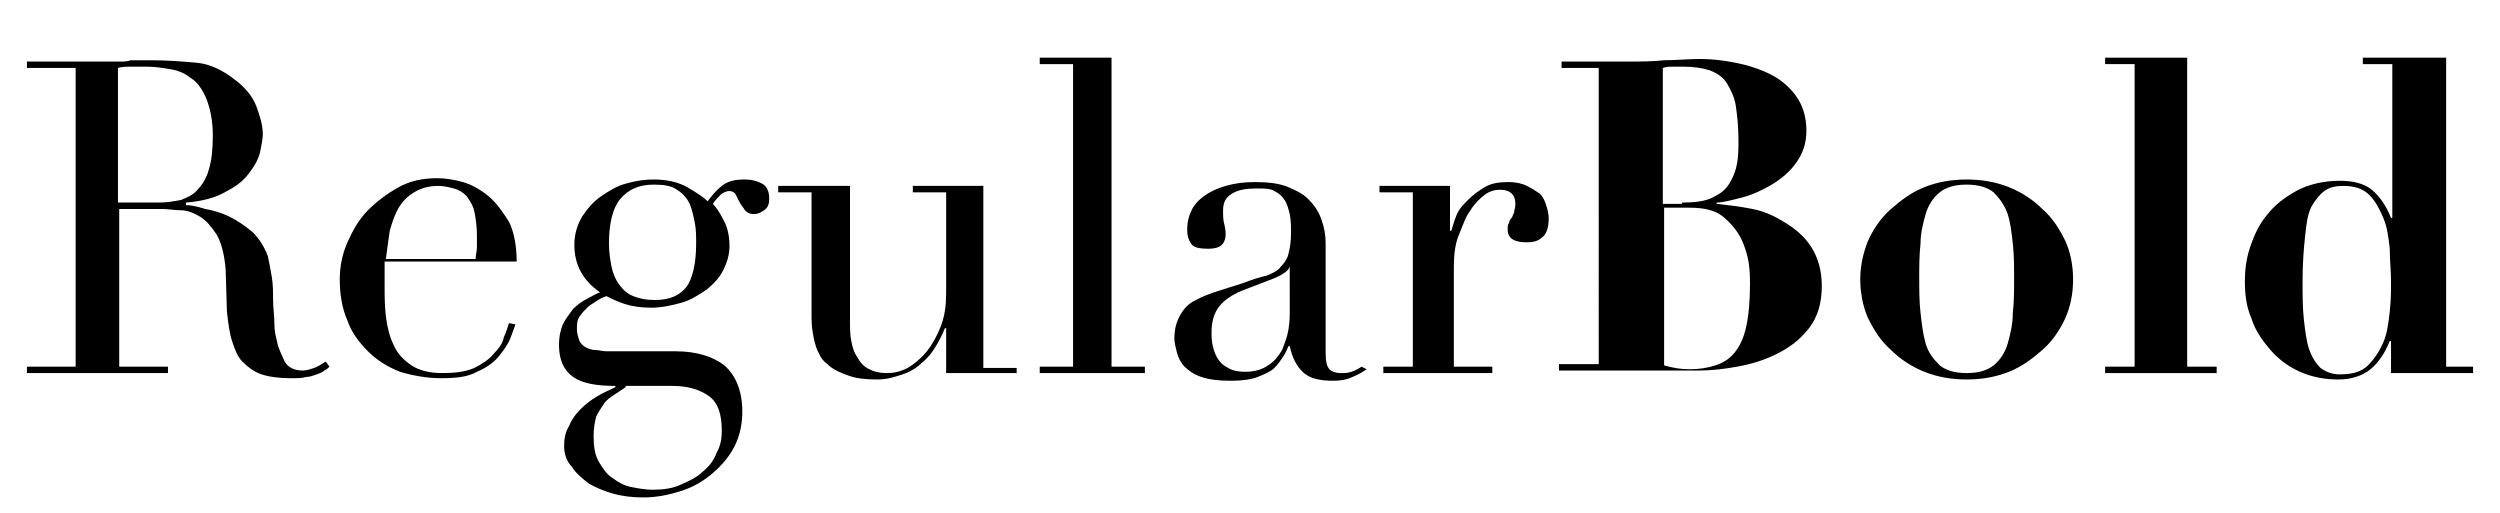 <?xml version="1.0" encoding="utf-8"?>
<!-- Generator: Adobe Illustrator 19.2.1, SVG Export Plug-In . SVG Version: 6.00 Build 0)  -->
<svg version="1.1" id="레이어_1" xmlns="http://www.w3.org/2000/svg" xmlns:xlink="http://www.w3.org/1999/xlink" x="0px"
	 y="0px" viewBox="0 0 195 40" style="enable-background:new 0 0 195 40;" xml:space="preserve">
<g>
	<path d="M2.1,28.6h3.8V5.3H2.1V4.8h6.5c0.3,0,0.5,0,0.8,0c0.3,0,0.5,0,0.8-0.1c0.3,0,0.5,0,0.8,0c0.3,0,0.5,0,0.8,0
		c1.3,0,2.5,0.1,3.6,0.2c1,0.1,2,0.6,2.9,1.3c0.8,0.6,1.4,1.3,1.7,2.1c0.3,0.8,0.5,1.5,0.5,2.2c0,0.3-0.1,0.8-0.2,1.3
		c-0.1,0.5-0.4,1.1-0.8,1.6c-0.4,0.6-1,1.1-1.8,1.5c-0.8,0.5-1.9,0.8-3.2,0.9V16c0.4,0,0.9,0.1,1.5,0.3c0.6,0.1,1.3,0.3,1.9,0.6
		c0.6,0.3,1.2,0.7,1.8,1.2c0.5,0.5,0.9,1.1,1.2,1.9c0.1,0.5,0.2,1,0.3,1.6c0.1,0.6,0.1,1.2,0.1,1.8c0,0.6,0.1,1.2,0.1,1.8
		c0,0.6,0.1,1,0.2,1.4c0.1,0.6,0.4,1.1,0.6,1.6c0.3,0.5,0.8,0.7,1.4,0.7c0.3,0,0.6-0.1,0.9-0.2c0.3-0.1,0.6-0.3,0.9-0.5l0.3,0.4
		c-0.1,0.1-0.2,0.2-0.4,0.3c-0.1,0.1-0.3,0.2-0.6,0.3s-0.5,0.2-0.8,0.2c-0.3,0.1-0.7,0.1-1.2,0.1c-0.9,0-1.7-0.1-2.3-0.3
		s-1.1-0.6-1.5-1c-0.4-0.4-0.6-1-0.8-1.6c-0.2-0.6-0.3-1.4-0.4-2.3L17.6,21c-0.1-1.1-0.3-2-0.7-2.7c-0.4-0.6-0.8-1.1-1.3-1.4
		c-0.5-0.3-1-0.5-1.5-0.5s-1-0.1-1.4-0.1H9.3v12.3h3.8v0.5h-11V28.6z M9.3,15.8h3.1c0.6,0,1.2-0.1,1.7-0.2c0.5-0.2,1-0.4,1.3-0.8
		c0.4-0.4,0.7-0.9,0.9-1.6s0.3-1.5,0.3-2.6c0-1.2-0.2-2.1-0.5-2.9c-0.3-0.7-0.7-1.3-1.2-1.6c-0.5-0.4-1-0.6-1.6-0.7
		c-0.6-0.1-1.2-0.2-1.8-0.2c-0.4,0-0.8,0-1.2,0c-0.4,0-0.8,0-1.1,0.1V15.8z"/>
	<path d="M30,20.7c0,0.2,0,0.5,0,0.7c0,0.2,0,0.5,0,0.9c0,0.8,0,1.5,0.1,2.4c0.1,0.8,0.3,1.6,0.6,2.2c0.3,0.7,0.8,1.2,1.4,1.6
		c0.6,0.4,1.4,0.6,2.4,0.6c1,0,1.8-0.1,2.5-0.4c0.6-0.3,1.2-0.7,1.5-1.1c0.4-0.4,0.7-0.8,0.8-1.3c0.2-0.4,0.3-0.8,0.4-1.1l0.5,0.1
		c-0.1,0.3-0.2,0.6-0.4,1.1c-0.2,0.5-0.5,0.9-0.9,1.4s-1,0.9-1.7,1.2c-0.7,0.4-1.6,0.5-2.8,0.5c-1.1,0-2.2-0.2-3.2-0.5
		c-1-0.4-1.8-0.9-2.5-1.6c-0.7-0.7-1.3-1.5-1.6-2.4c-0.4-0.9-0.6-2-0.6-3.2c0-1,0.2-2,0.6-2.9c0.4-0.9,0.9-1.8,1.6-2.5
		c0.7-0.7,1.5-1.3,2.4-1.8s1.9-0.7,3-0.7c0.6,0,1.3,0.1,2,0.3c0.7,0.2,1.4,0.6,2,1.1c0.6,0.5,1.1,1.2,1.6,2c0.4,0.8,0.6,1.9,0.6,3.1
		H30z M37.1,20.2c0-0.3,0.1-0.6,0.1-0.9c0-0.3,0-0.6,0-0.9c0-0.8-0.1-1.4-0.2-1.9c-0.1-0.5-0.4-0.9-0.6-1.2c-0.3-0.3-0.6-0.5-1-0.6
		s-0.8-0.2-1.2-0.2c-0.8,0-1.4,0.2-1.9,0.5c-0.5,0.3-0.9,0.7-1.2,1.2c-0.3,0.5-0.5,1.1-0.7,1.8c-0.1,0.7-0.2,1.4-0.3,2.2H37.1z"/>
	<path d="M43.6,26.9c0-0.6,0.1-1.1,0.3-1.6c0.2-0.4,0.5-0.8,0.8-1.2c0.3-0.3,0.7-0.6,1.1-0.8c0.4-0.2,0.7-0.4,1-0.5
		c-1.3-0.9-2-2.1-2-3.7c0-0.8,0.2-1.5,0.6-2.2c0.4-0.6,0.9-1.2,1.5-1.6c0.6-0.4,1.2-0.8,2-1c0.7-0.2,1.4-0.3,2.1-0.3
		c1,0,1.9,0.2,2.6,0.6c0.7,0.4,1.3,0.8,1.6,1.1c0.3-0.4,0.6-0.8,1.1-1.2c0.5-0.4,1.1-0.5,1.8-0.5c0.5,0,0.9,0.1,1.3,0.3
		c0.4,0.2,0.6,0.6,0.6,1.2c0,0.4-0.1,0.7-0.4,0.9c-0.3,0.2-0.5,0.3-0.8,0.3c-0.3,0-0.5-0.1-0.7-0.3c-0.1-0.2-0.3-0.4-0.4-0.6
		c-0.1-0.2-0.2-0.4-0.3-0.6c-0.1-0.2-0.3-0.3-0.5-0.3s-0.5,0.1-0.7,0.3c-0.2,0.2-0.4,0.4-0.6,0.7c0.2,0.2,0.5,0.6,0.8,1.2
		c0.3,0.5,0.5,1.2,0.5,2.1c0,0.7-0.2,1.3-0.5,1.9c-0.3,0.6-0.8,1.1-1.3,1.5c-0.6,0.4-1.2,0.8-1.9,1S51.6,24,50.8,24
		c-0.8,0-1.5-0.1-2.1-0.3c-0.6-0.2-1-0.4-1.4-0.6c-0.3,0.1-0.5,0.2-0.8,0.4S46,23.8,45.8,24c-0.2,0.2-0.4,0.4-0.6,0.7
		c-0.2,0.3-0.2,0.6-0.2,1c0,0.3,0.1,0.6,0.2,0.9c0.1,0.2,0.3,0.4,0.5,0.5c0.2,0.1,0.5,0.2,0.7,0.2c0.3,0,0.6,0.1,0.9,0.1h5.4
		c1.6,0,2.9,0.4,3.8,1.1c0.9,0.8,1.4,2,1.4,3.6c0,1-0.2,1.9-0.6,2.7c-0.4,0.8-1,1.5-1.7,2.1c-0.7,0.6-1.5,1.1-2.5,1.4
		c-0.9,0.3-1.9,0.5-2.9,0.5c-0.9,0-1.7-0.1-2.4-0.3c-0.7-0.2-1.4-0.5-1.9-0.8c-0.5-0.4-1-0.8-1.3-1.3C44.2,36,44,35.4,44,34.8
		c0-0.6,0.1-1.1,0.4-1.6c0.2-0.5,0.5-0.9,0.9-1.3c0.4-0.4,0.8-0.7,1.3-1c0.5-0.3,1-0.5,1.4-0.7v-0.1c-1.5,0-2.6-0.2-3.3-0.7
		C44,28.9,43.6,28.1,43.6,26.9z M48.8,30.2c-0.3,0.2-0.6,0.4-0.9,0.6c-0.3,0.2-0.6,0.4-0.8,0.7c-0.2,0.3-0.4,0.6-0.6,1
		c-0.1,0.4-0.2,0.9-0.2,1.5c0,0.8,0.1,1.5,0.4,2c0.3,0.5,0.6,1,1.1,1.3c0.4,0.3,0.9,0.6,1.5,0.7c0.5,0.1,1.1,0.2,1.6,0.2
		c0.8,0,1.6-0.1,2.2-0.4c0.7-0.3,1.3-0.6,1.7-1c0.5-0.4,0.9-0.9,1.1-1.5c0.3-0.5,0.4-1.1,0.4-1.7c0-1.3-0.3-2.2-1-2.7
		c-0.7-0.5-1.6-0.8-2.9-0.8H48.8z M54.3,19c0-0.5,0-1.1-0.1-1.6c-0.1-0.5-0.2-1-0.4-1.5c-0.2-0.4-0.5-0.8-1-1.1
		c-0.4-0.3-1-0.4-1.8-0.4c-1.2,0-2,0.4-2.6,1.1c-0.6,0.7-0.9,1.9-0.9,3.5c0,0.7,0.1,1.3,0.2,1.8c0.1,0.5,0.3,1,0.6,1.4
		c0.3,0.4,0.6,0.7,1.1,0.9c0.5,0.2,1,0.3,1.7,0.3c1.2,0,2-0.4,2.5-1.1C54,21.7,54.3,20.6,54.3,19z"/>
	<path d="M79.3,29.1h-5.5v-3.5h-0.1c-0.2,0.5-0.4,0.9-0.7,1.4c-0.3,0.5-0.6,0.9-1.1,1.3c-0.4,0.4-0.9,0.7-1.5,0.9
		c-0.6,0.2-1.2,0.4-2,0.4c-0.9,0-1.7-0.1-2.2-0.3c-0.6-0.2-1-0.4-1.3-0.6c-0.2-0.1-0.3-0.3-0.5-0.4c-0.2-0.2-0.4-0.4-0.5-0.7
		c-0.2-0.3-0.3-0.7-0.4-1.1c-0.1-0.5-0.2-1-0.2-1.7V15h-2.6v-0.5h5.6V25c0,0.6,0,1.1,0.1,1.6c0.1,0.5,0.2,0.9,0.5,1.3
		c0.2,0.4,0.5,0.7,0.9,0.9c0.4,0.2,0.8,0.3,1.4,0.3c0.5,0,1-0.1,1.6-0.4c0.5-0.3,1-0.7,1.5-1.3c0.4-0.5,0.8-1.2,1.1-2
		c0.3-0.8,0.4-1.6,0.4-2.6V15h-2.6v-0.5h5.5v14.2h2.6V29.1z"/>
	<path d="M81.1,28.6h2.6V5h-2.6V4.5h5.6v24.1h2.6v0.5h-8.2V28.6z"/>
	<path d="M106.6,28.8c-0.3,0.2-0.6,0.4-1.1,0.6c-0.4,0.2-0.9,0.3-1.5,0.3c-1.1,0-1.9-0.2-2.4-0.7c-0.5-0.5-0.8-1.1-1-2h-0.1
		c-0.1,0.2-0.2,0.5-0.4,0.8c-0.2,0.3-0.4,0.6-0.7,0.9c-0.3,0.3-0.8,0.5-1.3,0.7c-0.5,0.2-1.2,0.3-2.1,0.3c-1,0-1.7-0.1-2.3-0.3
		c-0.6-0.2-1-0.5-1.3-0.8c-0.3-0.3-0.5-0.7-0.6-1.1c-0.1-0.4-0.2-0.8-0.2-1.1c0-0.8,0.2-1.4,0.5-1.9c0.3-0.5,0.7-0.9,1.2-1.1
		c0.5-0.3,1.1-0.5,1.7-0.7c0.6-0.2,1.3-0.4,1.9-0.6c0.8-0.3,1.4-0.5,1.9-0.6c0.5-0.2,0.9-0.4,1.1-0.7c0.3-0.3,0.5-0.6,0.6-1
		c0.1-0.4,0.2-0.9,0.2-1.6c0-0.5,0-1-0.1-1.5c-0.1-0.4-0.2-0.8-0.4-1.1c-0.2-0.3-0.4-0.5-0.8-0.7c-0.3-0.2-0.8-0.2-1.4-0.2
		c-0.8,0-1.4,0.1-1.9,0.4c-0.5,0.3-0.7,0.7-0.7,1.3c0,0.4,0,0.8,0.1,1.1c0.1,0.4,0.1,0.7,0.1,0.8c0,0.3-0.1,0.6-0.3,0.8
		c-0.2,0.2-0.6,0.3-1,0.3c-0.8,0-1.2-0.1-1.4-0.4c-0.2-0.3-0.3-0.6-0.3-1.1c0-0.5,0.1-1,0.3-1.4c0.2-0.5,0.6-0.9,1-1.2
		s1-0.6,1.7-0.8c0.7-0.2,1.4-0.3,2.3-0.3c1,0,1.9,0.1,2.6,0.4c0.7,0.3,1.3,0.6,1.7,1.1c0.4,0.4,0.7,0.9,0.9,1.5
		c0.2,0.6,0.3,1.1,0.3,1.8v8.5c0,0.7,0.1,1.1,0.3,1.3c0.2,0.2,0.5,0.3,0.9,0.3c0.3,0,0.5,0,0.8-0.1c0.3-0.1,0.5-0.2,0.8-0.4
		L106.6,28.8z M100.6,20.8L100.6,20.8c-0.1,0.3-0.5,0.6-1.2,0.9l-2.6,1c-0.7,0.3-1.3,0.7-1.7,1.2c-0.4,0.5-0.6,1.2-0.6,2
		c0,0.3,0,0.7,0.1,1.1c0.1,0.4,0.2,0.7,0.4,1c0.2,0.3,0.4,0.5,0.8,0.7c0.3,0.2,0.8,0.3,1.3,0.3c0.8,0,1.4-0.2,1.8-0.5
		c0.5-0.3,0.8-0.7,1.1-1.2c0.2-0.5,0.4-1,0.5-1.6c0.1-0.6,0.1-1.1,0.1-1.5V20.8z"/>
	<path d="M107.6,28.6h2.6V15h-2.6v-0.5h5.5v3.5h0.1c0.1-0.3,0.2-0.7,0.4-1.2s0.5-0.8,0.9-1.2c0.4-0.4,0.8-0.7,1.3-1
		c0.5-0.3,1.1-0.4,1.9-0.4c0.5,0,1,0.1,1.4,0.3c0.4,0.2,0.7,0.4,1,0.6c0.3,0.3,0.4,0.6,0.5,0.9c0.1,0.3,0.2,0.7,0.2,1
		c0,0.8-0.2,1.3-0.5,1.5c-0.3,0.3-0.7,0.4-1.2,0.4c-1,0-1.5-0.3-1.5-1c0-0.2,0-0.4,0.1-0.5c0-0.1,0.1-0.3,0.2-0.4
		c0.1-0.1,0.1-0.3,0.2-0.4c0-0.2,0.1-0.4,0.1-0.7c0-0.7-0.4-1.1-1.2-1.1c-0.4,0-0.8,0.1-1.2,0.4c-0.4,0.3-0.8,0.7-1.1,1.2
		c-0.4,0.5-0.6,1.2-0.9,1.9s-0.4,1.6-0.4,2.5v7.8h3v0.5h-8.5V28.6z"/>
	<path d="M121.8,5.3V4.8h5.2c1,0,1.9,0,2.8-0.1c0.9,0,1.9-0.1,2.8-0.1c0.9,0,1.8,0.1,2.8,0.3c1,0.2,1.9,0.5,2.7,0.9
		c0.8,0.4,1.5,1,2,1.7c0.5,0.7,0.8,1.6,0.8,2.7c0,1-0.3,1.8-0.8,2.5s-1.1,1.2-1.9,1.7c-0.7,0.4-1.5,0.8-2.3,1
		c-0.8,0.2-1.5,0.4-2,0.4v0.1c0.9,0.1,1.8,0.2,2.8,0.4c1,0.2,1.8,0.6,2.6,1.1c0.8,0.5,1.5,1.1,2,1.9c0.5,0.8,0.8,1.8,0.8,3
		c0,1.3-0.3,2.4-1,3.3c-0.7,0.9-1.5,1.5-2.5,2c-1,0.5-2,0.8-3.1,1c-1.1,0.2-2.1,0.3-2.9,0.3c-1,0-1.9,0-2.9,0c-0.9,0-1.9,0-2.9,0
		h-5.2v-0.5h3.1V5.3H121.8z M131.2,15.8c1,0,1.8-0.1,2.4-0.4c0.6-0.3,1-0.6,1.3-1.1c0.3-0.5,0.5-1,0.6-1.6c0.1-0.6,0.1-1.2,0.1-1.8
		c0-1-0.1-1.9-0.2-2.6c-0.1-0.7-0.4-1.3-0.7-1.8c-0.3-0.5-0.8-0.8-1.3-1c-0.6-0.2-1.3-0.3-2.1-0.3c-0.3,0-0.5,0-0.8,0
		c-0.3,0-0.5,0-0.8,0.1v10.6H131.2z M131.8,28.8c0.7,0,1.4-0.1,2-0.3c0.6-0.2,1.1-0.5,1.5-1c0.4-0.5,0.7-1.1,0.9-2
		c0.2-0.9,0.3-2,0.3-3.4c0-0.4,0-0.9-0.1-1.6c-0.1-0.6-0.3-1.3-0.6-1.9c-0.3-0.6-0.8-1.2-1.4-1.7c-0.6-0.5-1.5-0.7-2.6-0.7h-2v12.3
		C130.5,28.7,131.1,28.8,131.8,28.8z"/>
	<path d="M156.7,14.6c1,0.4,1.9,1,2.6,1.7c0.8,0.7,1.3,1.5,1.8,2.5c0.4,0.9,0.6,1.9,0.6,3c0,1.1-0.2,2.1-0.6,3
		c-0.4,0.9-1,1.8-1.8,2.5c-0.8,0.7-1.6,1.3-2.6,1.7c-1,0.4-2.1,0.6-3.3,0.6c-1.2,0-2.3-0.2-3.3-0.6c-1-0.4-1.9-1-2.6-1.7
		c-0.8-0.7-1.3-1.5-1.8-2.5c-0.4-0.9-0.6-2-0.6-3c0-1,0.2-2,0.6-3c0.4-0.9,1-1.8,1.8-2.5c0.8-0.7,1.6-1.3,2.6-1.7
		c1-0.4,2.1-0.6,3.3-0.6C154.6,14,155.7,14.2,156.7,14.6z M155.5,28.5c0.5-0.4,0.9-1,1.1-1.7c0.2-0.7,0.4-1.5,0.4-2.4
		c0.1-0.9,0.1-1.8,0.1-2.7c0-0.9,0-1.8-0.1-2.7c-0.1-0.9-0.2-1.7-0.4-2.3s-0.6-1.2-1.1-1.7c-0.5-0.4-1.2-0.6-2.1-0.6
		c-0.9,0-1.6,0.2-2.1,0.6c-0.5,0.4-0.9,1-1.1,1.7c-0.2,0.7-0.4,1.5-0.4,2.3c-0.1,0.9-0.1,1.8-0.1,2.7c0,0.9,0,1.8,0.1,2.7
		c0.1,0.9,0.2,1.7,0.4,2.4c0.2,0.7,0.6,1.2,1.1,1.7c0.5,0.4,1.2,0.6,2.1,0.6C154.3,29.1,155,28.9,155.5,28.5z"/>
	<path d="M170.6,4.5v24.1h2.3v0.5h-8.7v-0.5h2.3V5h-2.3V4.5H170.6z"/>
	<path d="M192.9,28.6v0.5h-6.4v-2.5h-0.1c-0.4,1-0.9,1.7-1.5,2.2s-1.5,0.8-2.5,0.8c-1.1,0-2.1-0.2-3-0.6c-0.9-0.4-1.7-1-2.3-1.7
		s-1.2-1.5-1.5-2.5c-0.4-0.9-0.5-1.9-0.5-2.9c0-0.8,0.1-1.7,0.4-2.6c0.3-0.9,0.7-1.8,1.3-2.5c0.6-0.8,1.4-1.4,2.3-1.9
		c0.9-0.5,2.1-0.8,3.4-0.8c1,0,1.9,0.2,2.5,0.7c0.6,0.5,1.1,1.2,1.5,2.2h0.1V5h-2.3V4.5h6.5v24.1H192.9z M186.4,19.4
		c-0.1-0.9-0.2-1.7-0.5-2.4c-0.3-0.7-0.6-1.3-1.1-1.8c-0.5-0.5-1.2-0.7-2-0.7c-0.6,0-1.1,0.1-1.5,0.4c-0.4,0.3-0.7,0.7-1,1.2
		c-0.3,0.6-0.4,1.3-0.5,2.3c-0.1,0.9-0.2,2.1-0.2,3.5c0,1.1,0,2.1,0.1,3c0.1,0.9,0.2,1.7,0.4,2.3c0.2,0.6,0.5,1.1,0.9,1.5
		c0.4,0.3,0.9,0.5,1.5,0.5c1,0,1.7-0.2,2.2-0.7c0.5-0.5,0.9-1.1,1.2-1.8c0.3-0.7,0.4-1.5,0.5-2.4c0.1-0.9,0.1-1.6,0.1-2.3
		C186.5,21.1,186.4,20.3,186.4,19.4z"/>
</g>
</svg>

